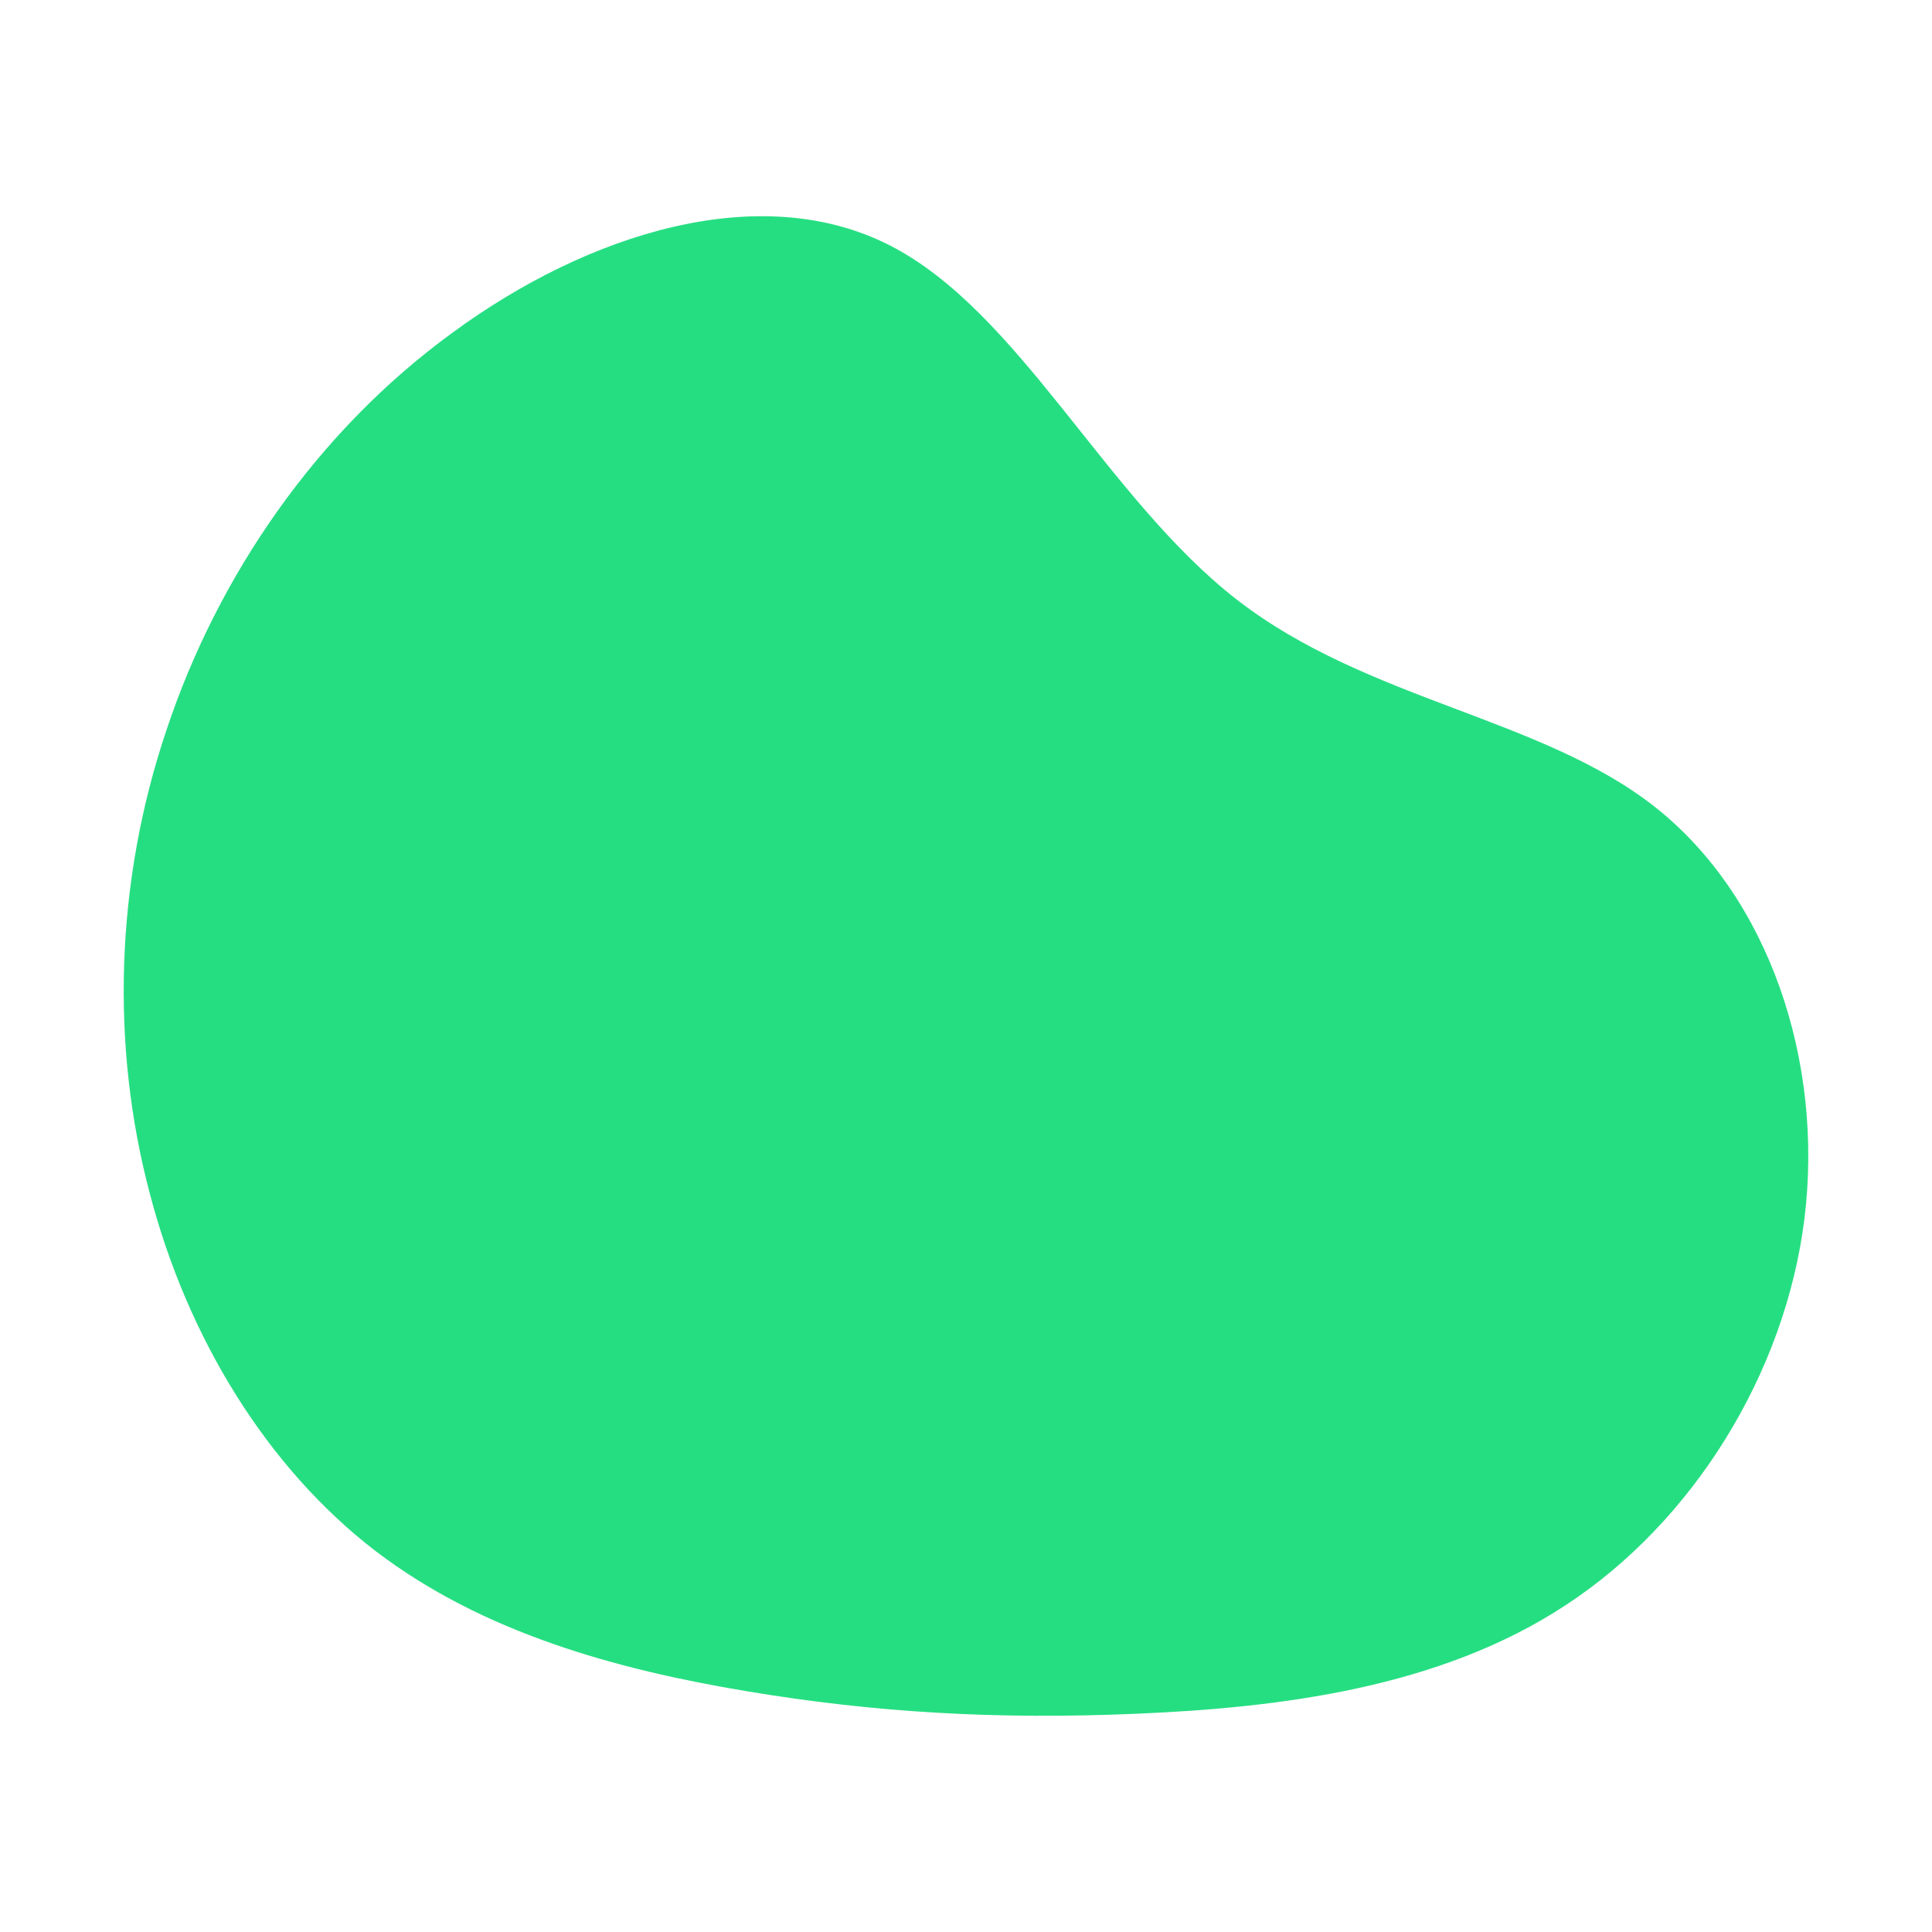 <svg id="visual" viewBox="0 0 350 350" width="350" height="350" xmlns="http://www.w3.org/2000/svg" xmlns:xlink="http://www.w3.org/1999/xlink" version="1.1"><g transform="translate(168.893 197.653)"><path d="M55.2 -89C78.8 -70.7 110.4 -67.7 131 -51.4C151.7 -35 161.5 -5.2 158 23.1C154.5 51.3 137.7 78.1 114.8 93.1C91.9 108.2 62.8 111.7 37.2 112.8C11.6 113.9 -10.5 112.6 -33.8 108.7C-57.1 104.8 -81.4 98.2 -100.9 83.3C-120.4 68.3 -134.9 44.9 -141.8 18.4C-148.8 -8.1 -148.1 -37.7 -138.7 -65.5C-129.4 -93.4 -111.5 -119.5 -86.9 -137.4C-62.4 -155.4 -31.2 -165.2 -7.7 -153.2C15.8 -141.2 31.5 -107.4 55.2 -89" fill="#26de82"></path></g></svg>